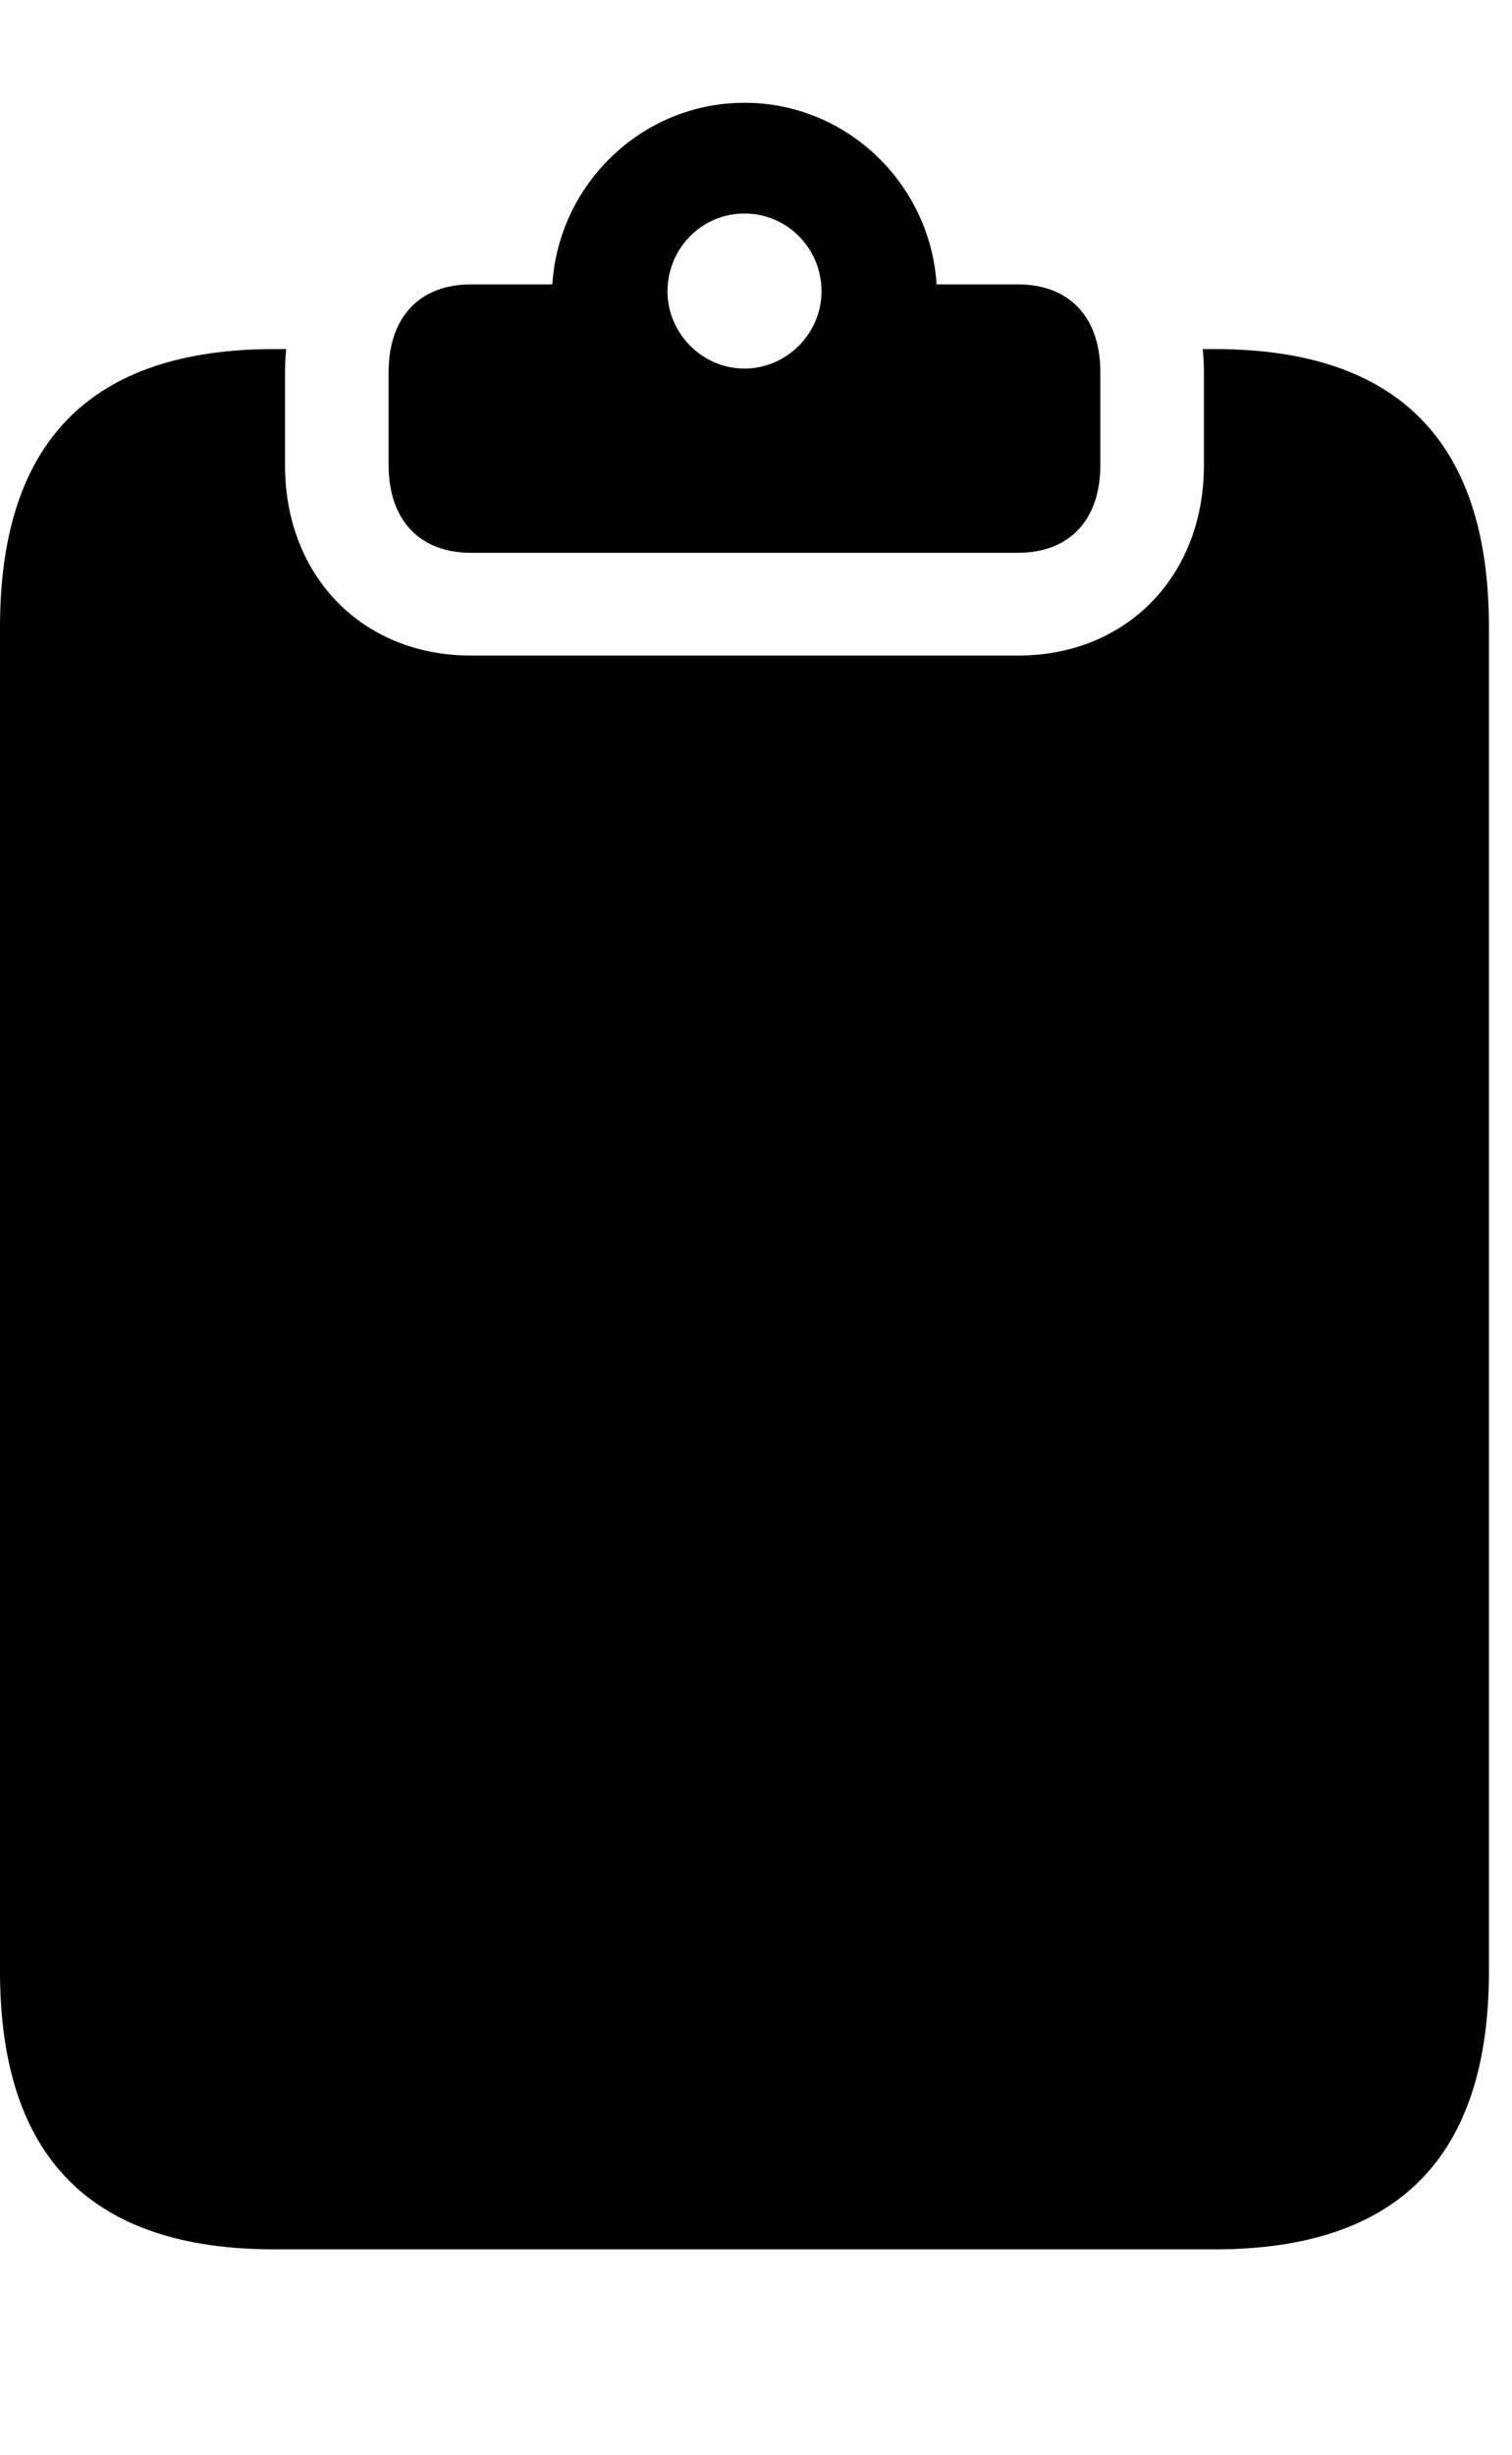 <svg version="1.1" xmlns="http://www.w3.org/2000/svg" xmlns:xlink="http://www.w3.org/1999/xlink" viewBox="0 0 23.352 37.885">
 <g>
  
  <path d="M22.996 9.68L22.996 30.42C22.996 33.291 21.588 34.713 18.758 34.713L4.238 34.713C1.408 34.713 0 33.291 0 30.42L0 9.68C0 6.809 1.408 5.387 4.238 5.387L4.421 5.387C4.408 5.502 4.402 5.621 4.402 5.742L4.402 7.178C4.402 8.9 5.605 10.117 7.273 10.117L15.723 10.117C17.391 10.117 18.594 8.9 18.594 7.178L18.594 5.742C18.594 5.621 18.588 5.502 18.575 5.387L18.758 5.387C21.588 5.387 22.996 6.809 22.996 9.68Z" style="fill:hsl(0 0 0/0.85)"></path>
  <path d="M7.273 8.531L15.723 8.531C16.516 8.531 16.994 8.025 16.994 7.178L16.994 5.742C16.994 4.895 16.516 4.389 15.723 4.389L14.465 4.389C14.369 2.844 13.084 1.586 11.498 1.586C9.912 1.586 8.627 2.844 8.531 4.389L7.273 4.389C6.48 4.389 6.002 4.895 6.002 5.742L6.002 7.178C6.002 8.025 6.48 8.531 7.273 8.531ZM11.498 5.688C10.842 5.688 10.309 5.141 10.309 4.498C10.309 3.828 10.842 3.295 11.498 3.295C12.154 3.295 12.688 3.828 12.688 4.498C12.688 5.141 12.154 5.688 11.498 5.688Z" style="fill:hsl(0 0 0/0.85)"></path>
 </g>
</svg>